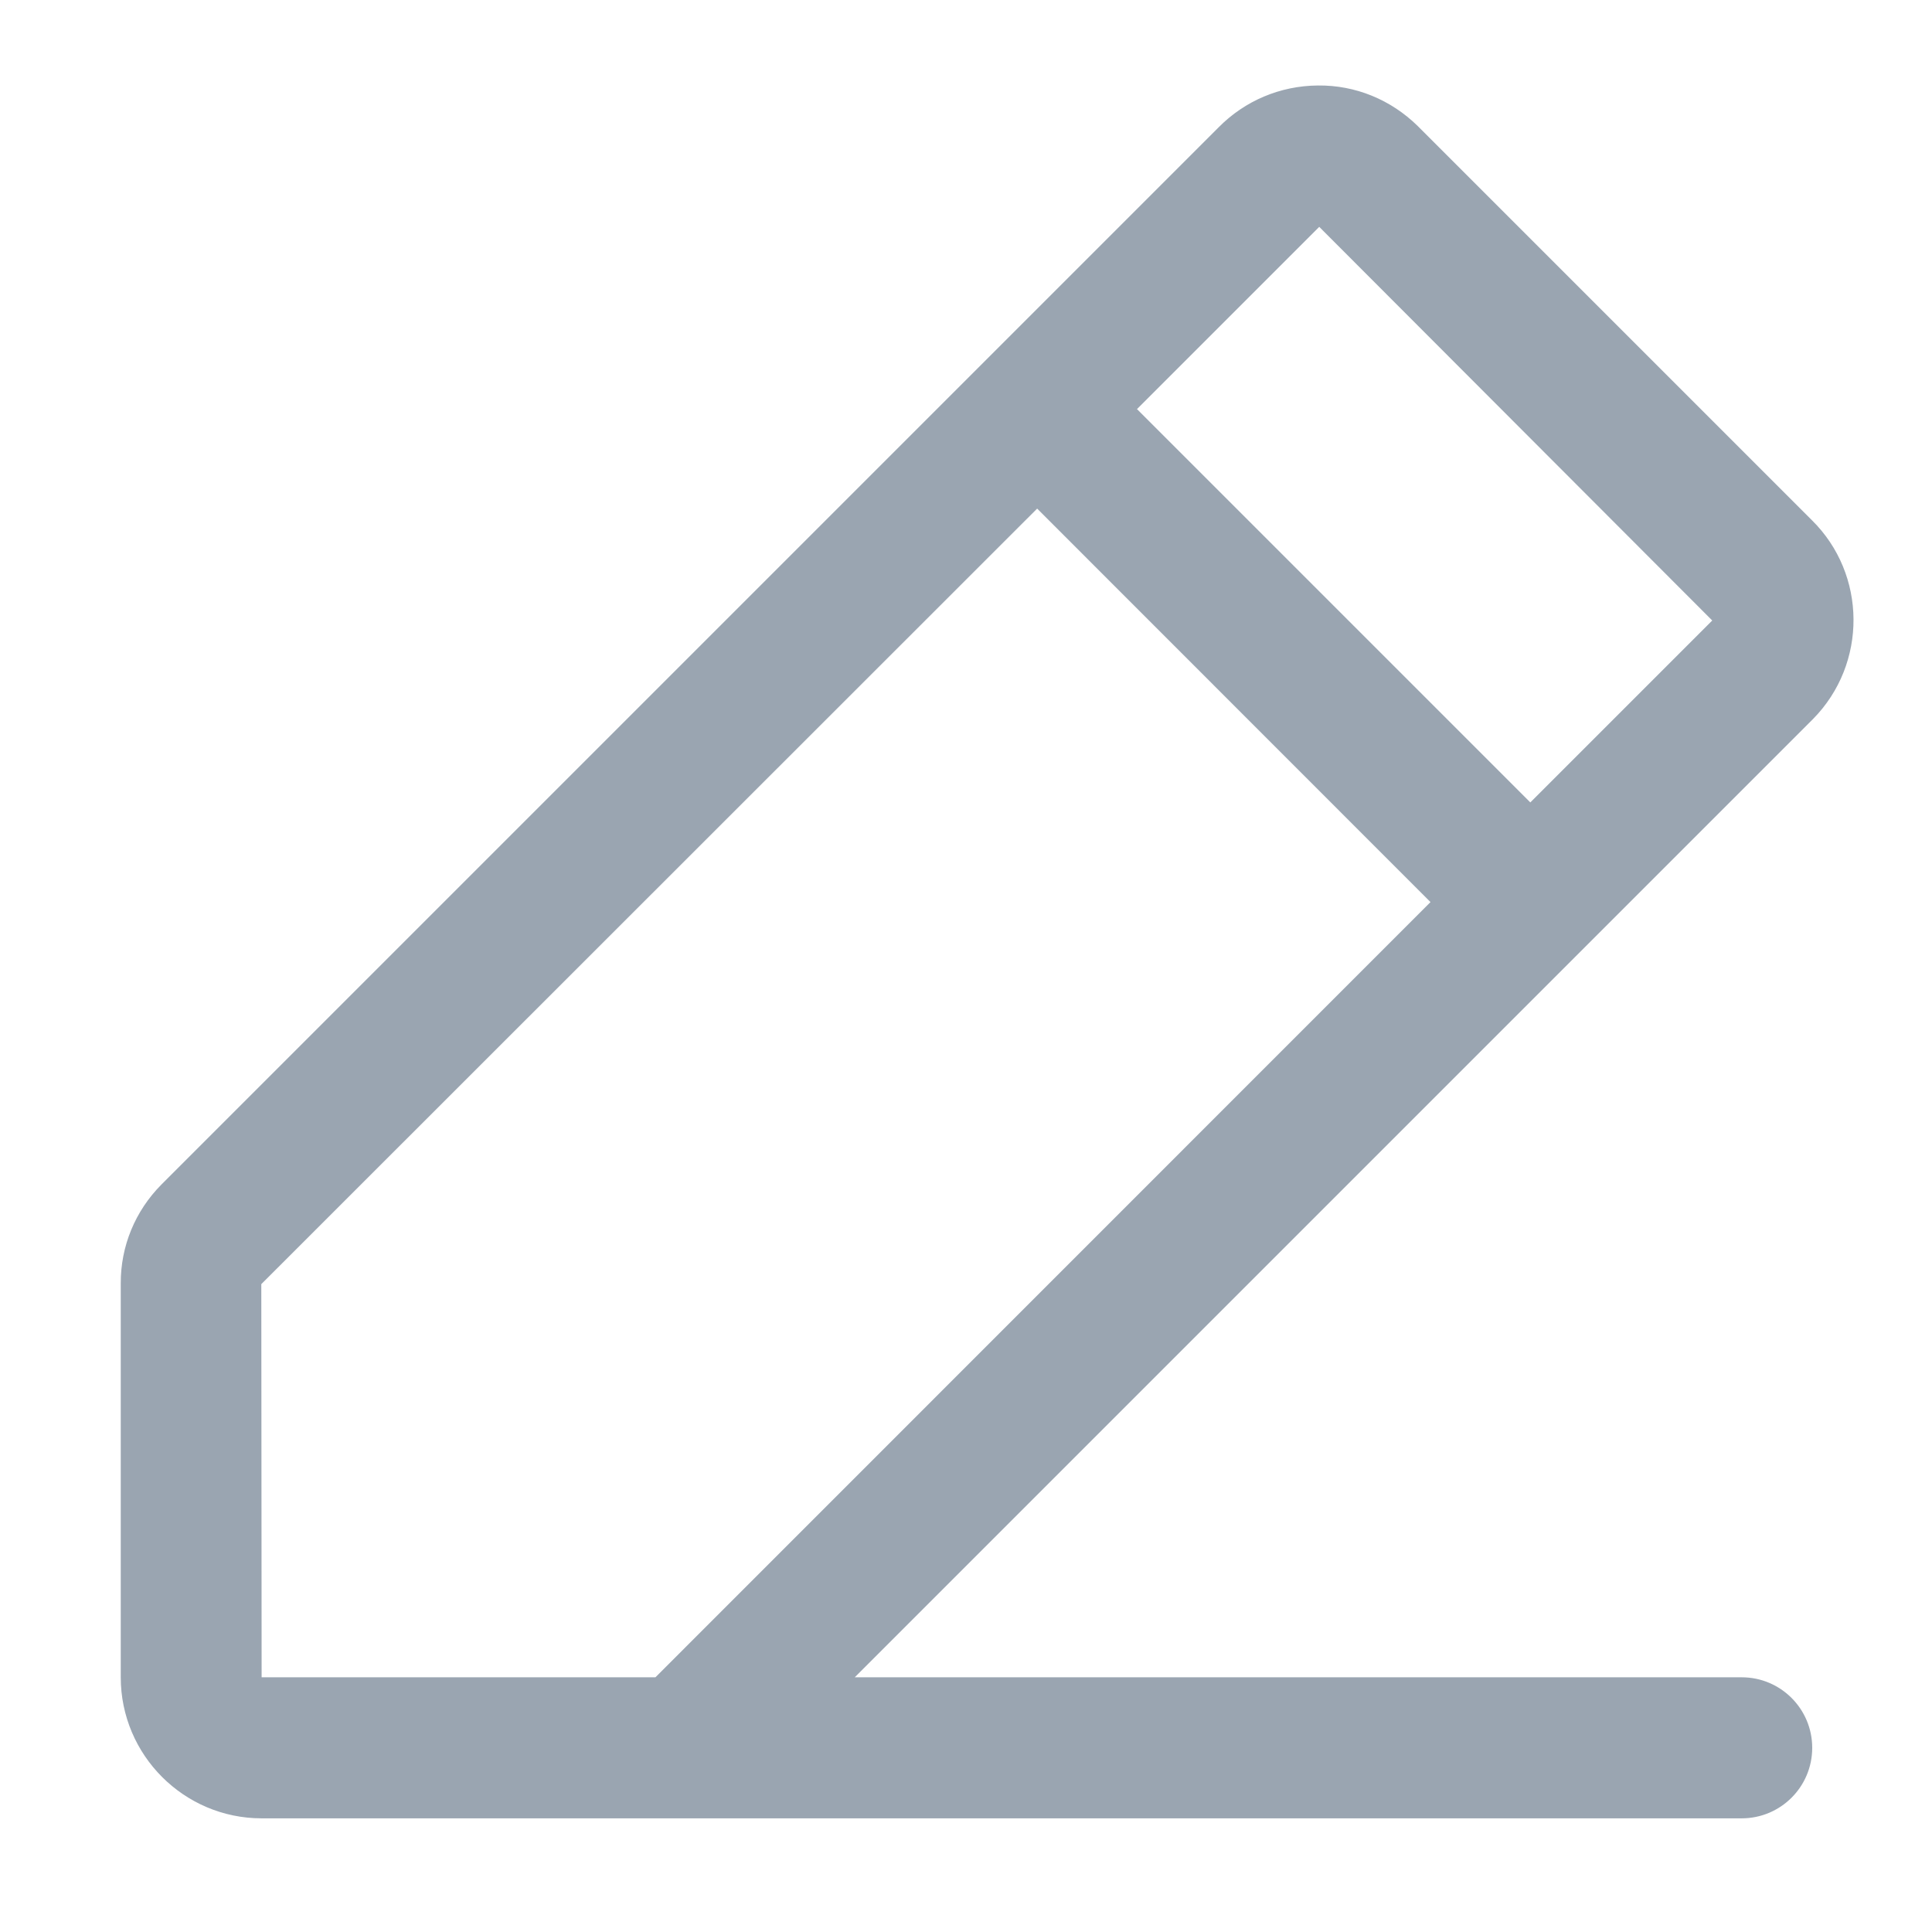 <svg width="12" height="12" viewBox="0 0 12 12" fill="none" xmlns="http://www.w3.org/2000/svg">
<path d="M11.261 4.466C11.6 4.122 11.595 3.567 11.254 3.231L8.806 0.783C8.639 0.619 8.418 0.528 8.185 0.531C7.951 0.533 7.732 0.626 7.57 0.79L1.003 7.357C0.839 7.522 0.749 7.741 0.75 7.972V10.418C0.75 10.901 1.143 11.294 1.625 11.294H10.818C11.06 11.294 11.256 11.098 11.256 10.856C11.256 10.614 11.06 10.418 10.818 10.418H5.309L11.261 4.466ZM8.194 1.409L10.635 3.854L9.505 4.984L7.062 2.541L8.194 1.409ZM1.623 7.976L6.442 3.159L8.885 5.603L4.071 10.418H1.625L1.623 7.976Z" fill="#9AA5B1"/>
</svg>
